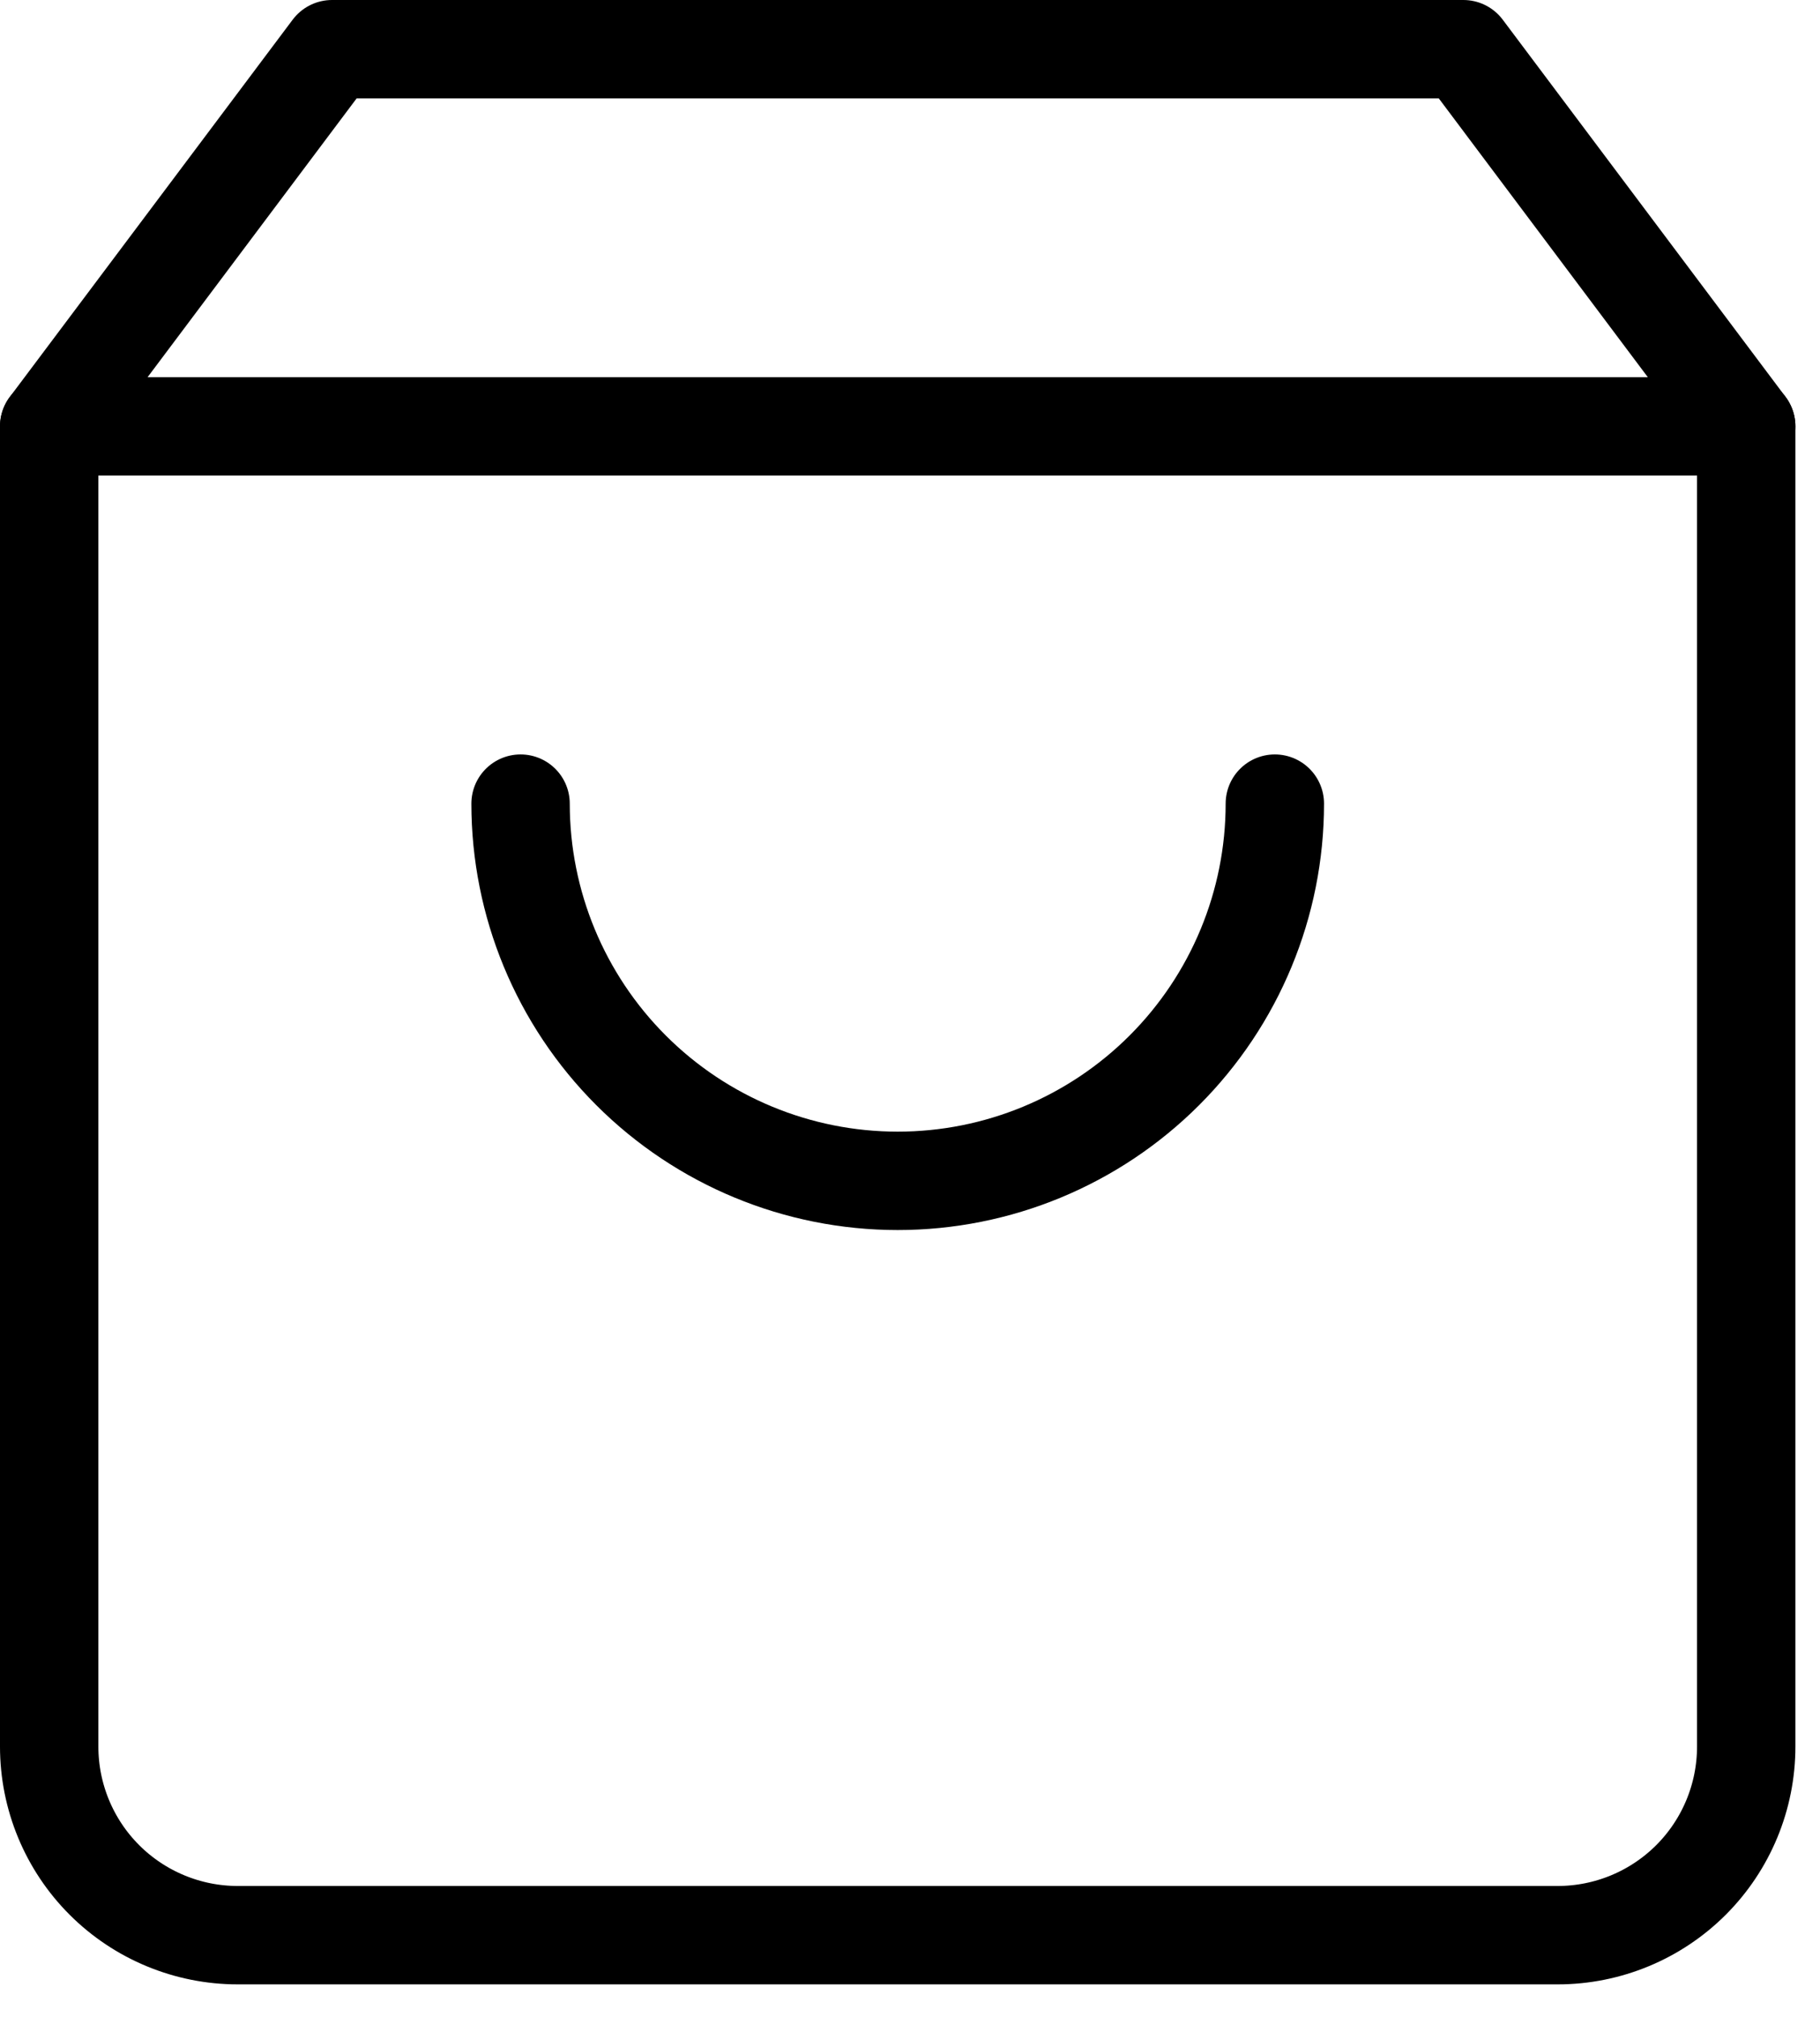 <svg width="37" height="41" viewBox="0 0 37 41" fill="none" xmlns="http://www.w3.org/2000/svg">
<path d="M6.75 1L1 8.667V35.5C1 36.517 1.404 37.492 2.123 38.211C2.842 38.929 3.817 39.333 4.833 39.333H31.667C32.683 39.333 33.658 38.929 34.377 38.211C35.096 37.492 35.5 36.517 35.5 35.5V8.667L29.75 1H6.75Z" stroke="black" stroke-width="2" stroke-linecap="round" stroke-linejoin="round"/>
<path d="M1 8.666H35.5" stroke="black" stroke-width="2" stroke-linecap="round" stroke-linejoin="round"/>
<path d="M25.917 16.334C25.917 18.367 25.109 20.317 23.671 21.755C22.233 23.193 20.283 24.001 18.25 24.001C16.217 24.001 14.267 23.193 12.829 21.755C11.391 20.317 10.583 18.367 10.583 16.334" stroke="black" stroke-width="2" stroke-linecap="round" stroke-linejoin="round"/>
</svg>
